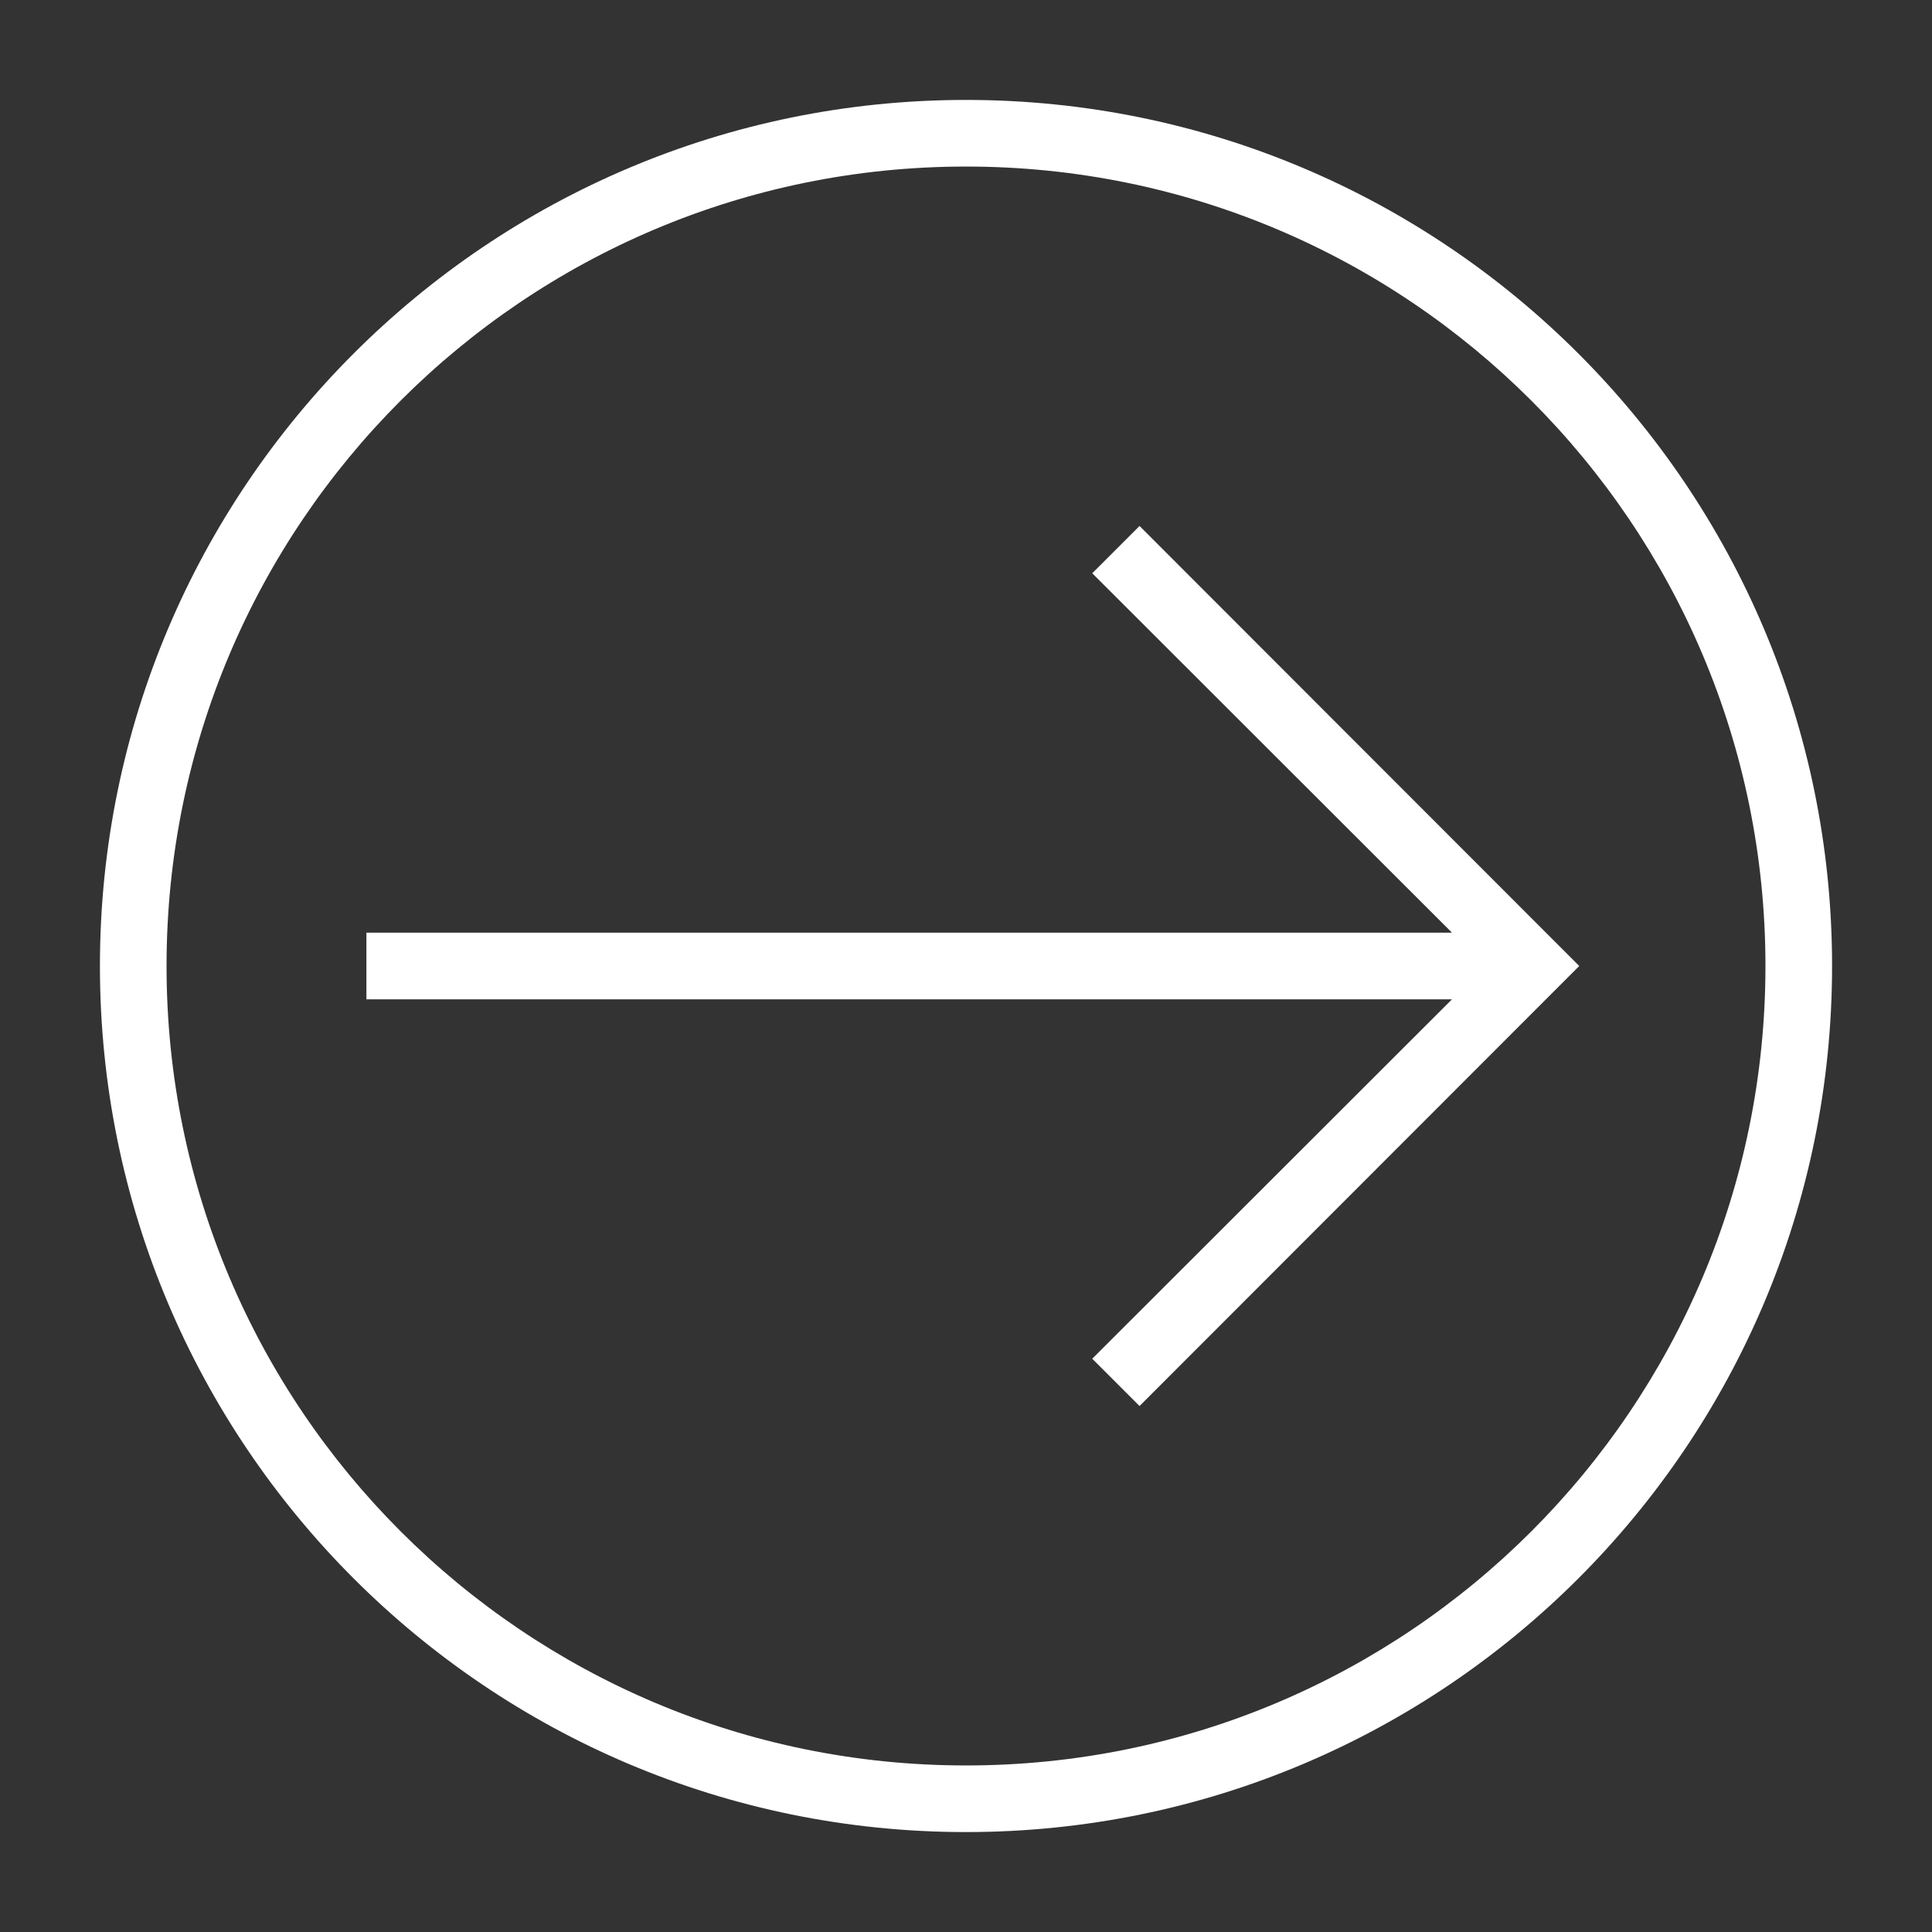 <?xml version="1.0" encoding="utf-8"?>
<!-- Generator: Adobe Illustrator 22.1.0, SVG Export Plug-In . SVG Version: 6.00 Build 0)  -->
<svg version="1.1"
	 id="Layer_1" text-rendering="geometricPrecision" shape-rendering="geometricPrecision" image-rendering="optimizeQuality"
	 xmlns="http://www.w3.org/2000/svg" xmlns:xlink="http://www.w3.org/1999/xlink" x="0px" y="0px" viewBox="0 0 580 580"
	 style="enable-background:new 0 0 580 580;" xml:space="preserve">
<rect x="0" y="0" width="580" height="580" fill="#333333" stroke="none"/>
<style type="text/css">
	.st0{fill:#FFFFFF;}
</style>
<title>nav_right icon</title>
<desc>nav_right icon from the IconExperience.com I-Collection. Copyright by INCORS GmbH (www.incors.com).</desc>
<path id="curve28" class="st0" d="M342.1,157.9l132,132.1l-132,132.1l-14.2-14.2l108-107.9H110v-20h325.9l-108-107.9L342.1,157.9z
	 M290,30c143.6,0,260,116.4,260,260S433.6,550,290,550S30,433.6,30,290S146.4,30,290,30z M290,50C157.4,50,50,157.4,50,290
	s107.4,240,240,240s240-107.4,240-240S422.6,50,290,50z"/>
</svg>
